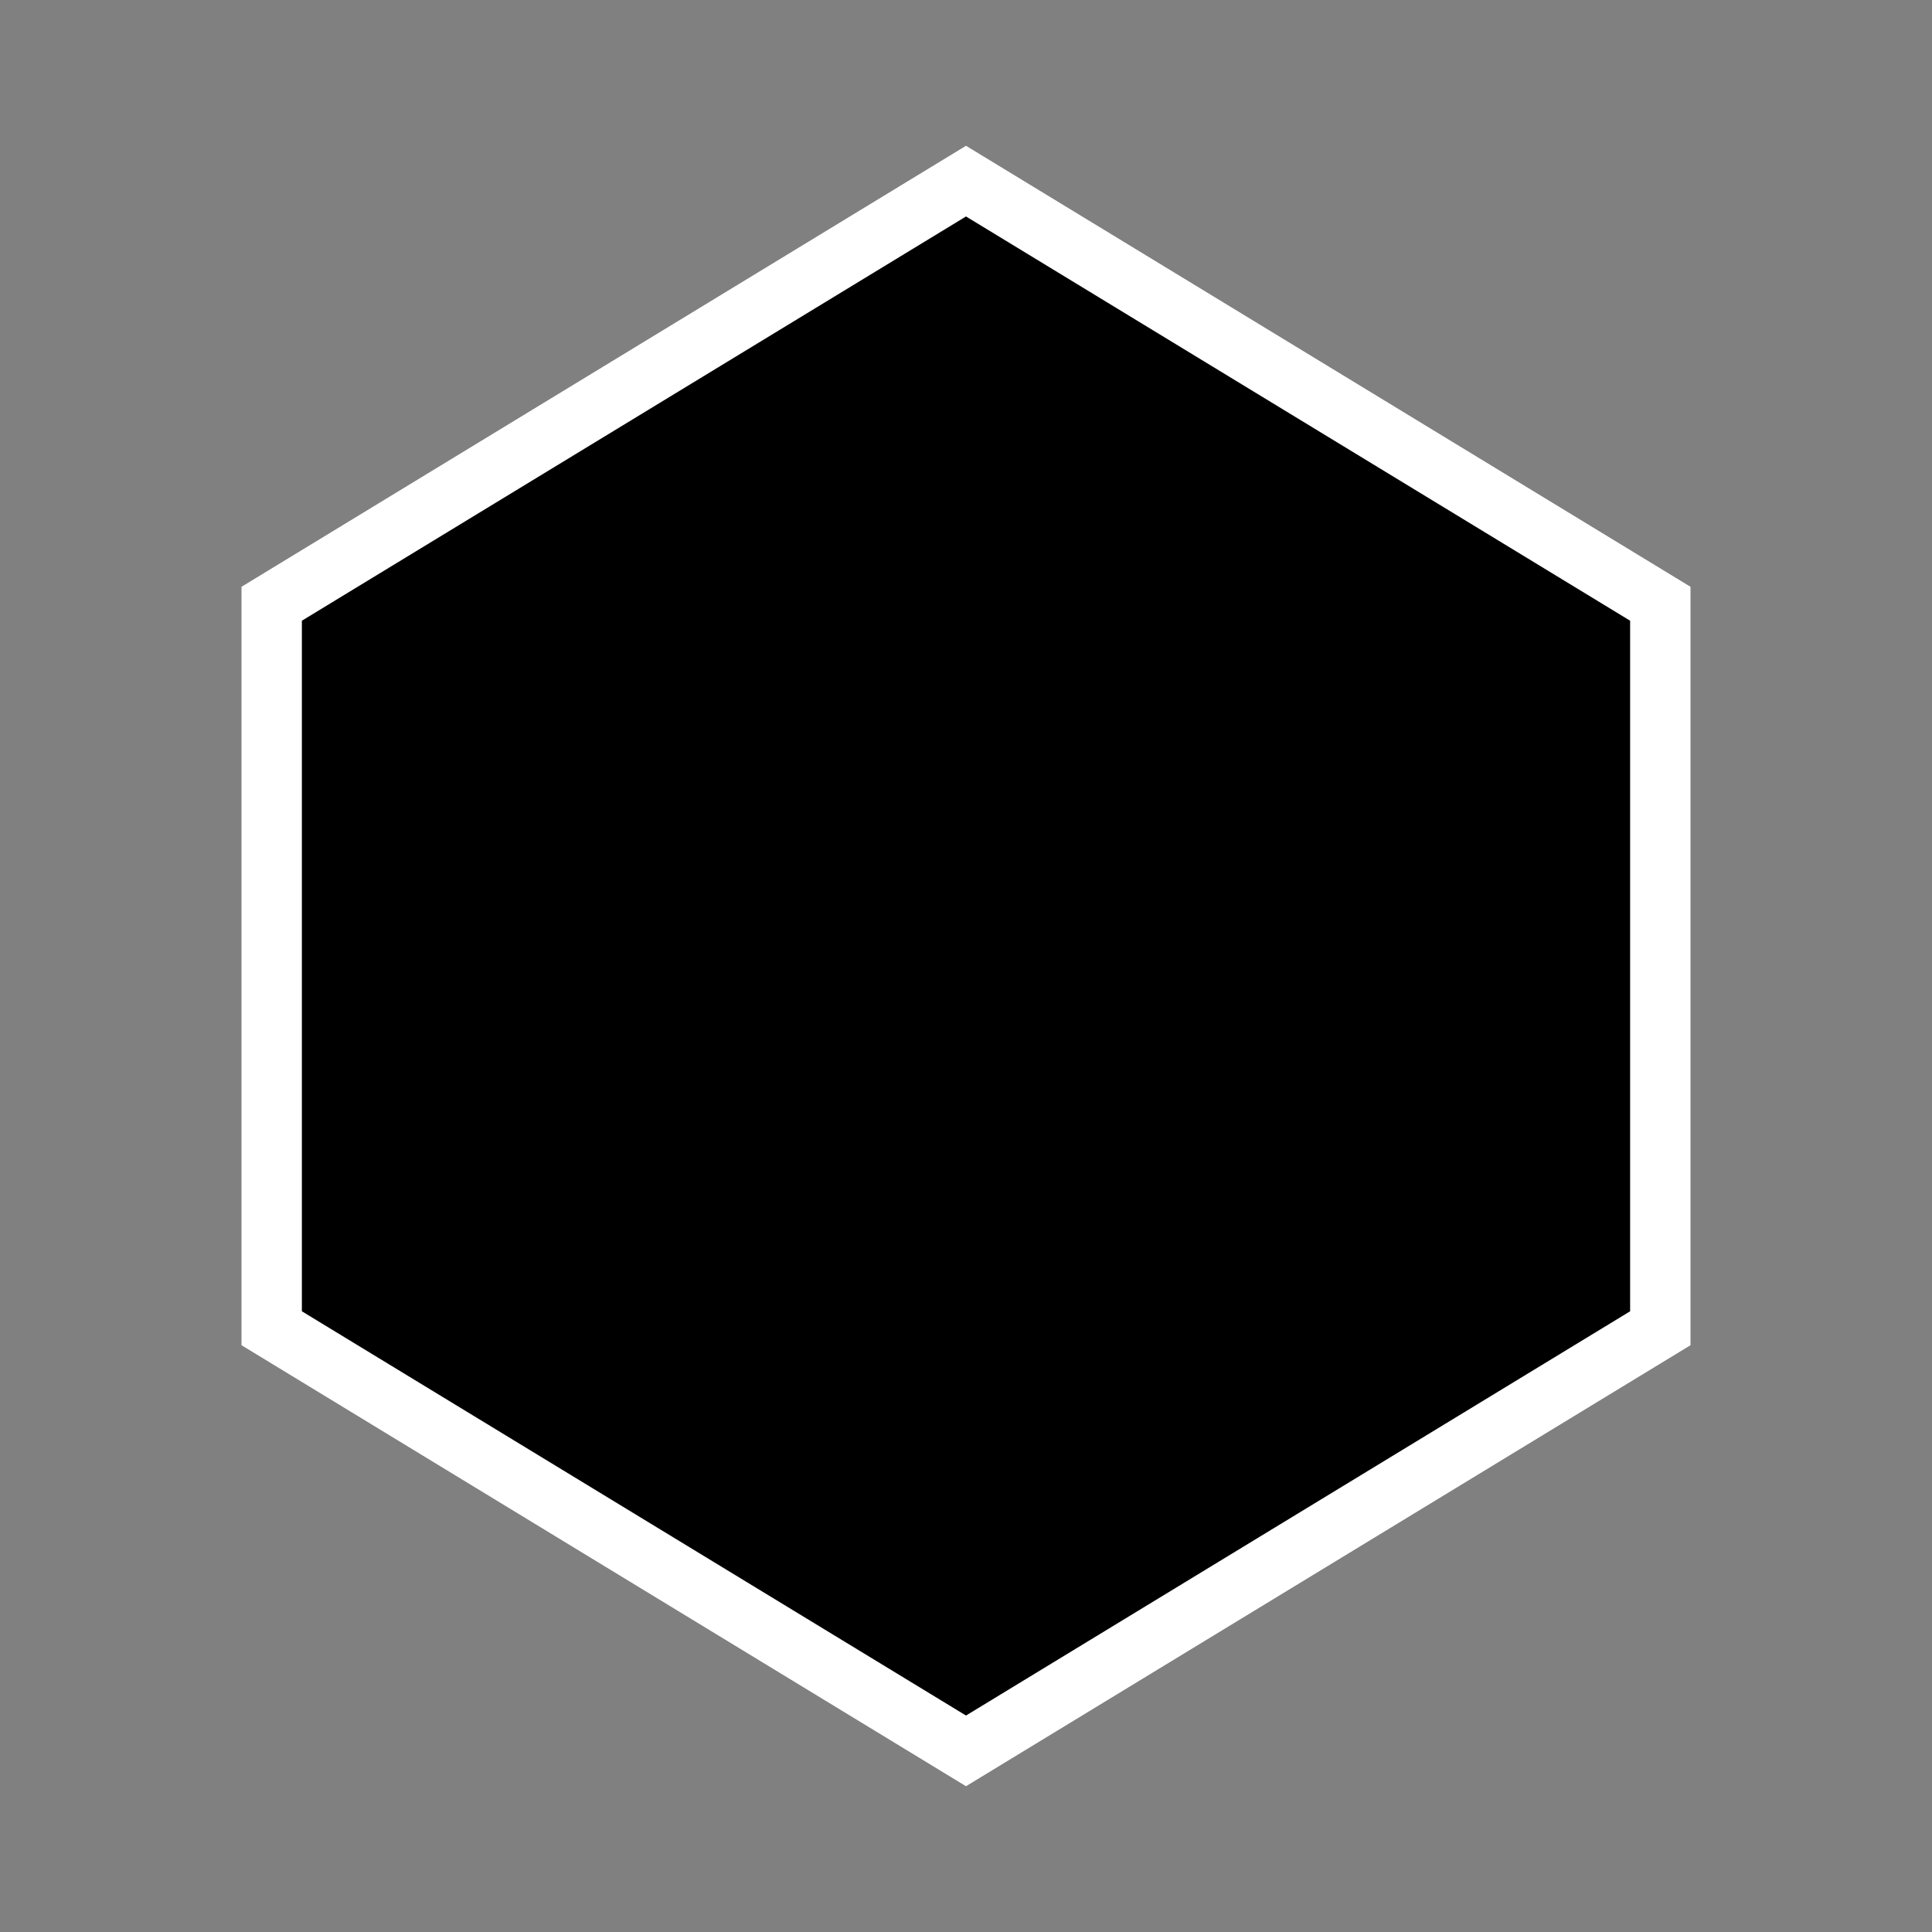 <svg version="1.1" xmlns="http://www.w3.org/2000/svg" width="64" height="64">

  <rect width="100%" height="100%" fill="#808080" stroke="none"/>

  <path d="M 32 6 L 55 20 L 55 44 L 32 58 L 9 44 L 9 20 Z"
    fill="#000" stroke="#fff" stroke-width="2" style="filter: drop-shadow(2px 2px #000)"/>

</svg>